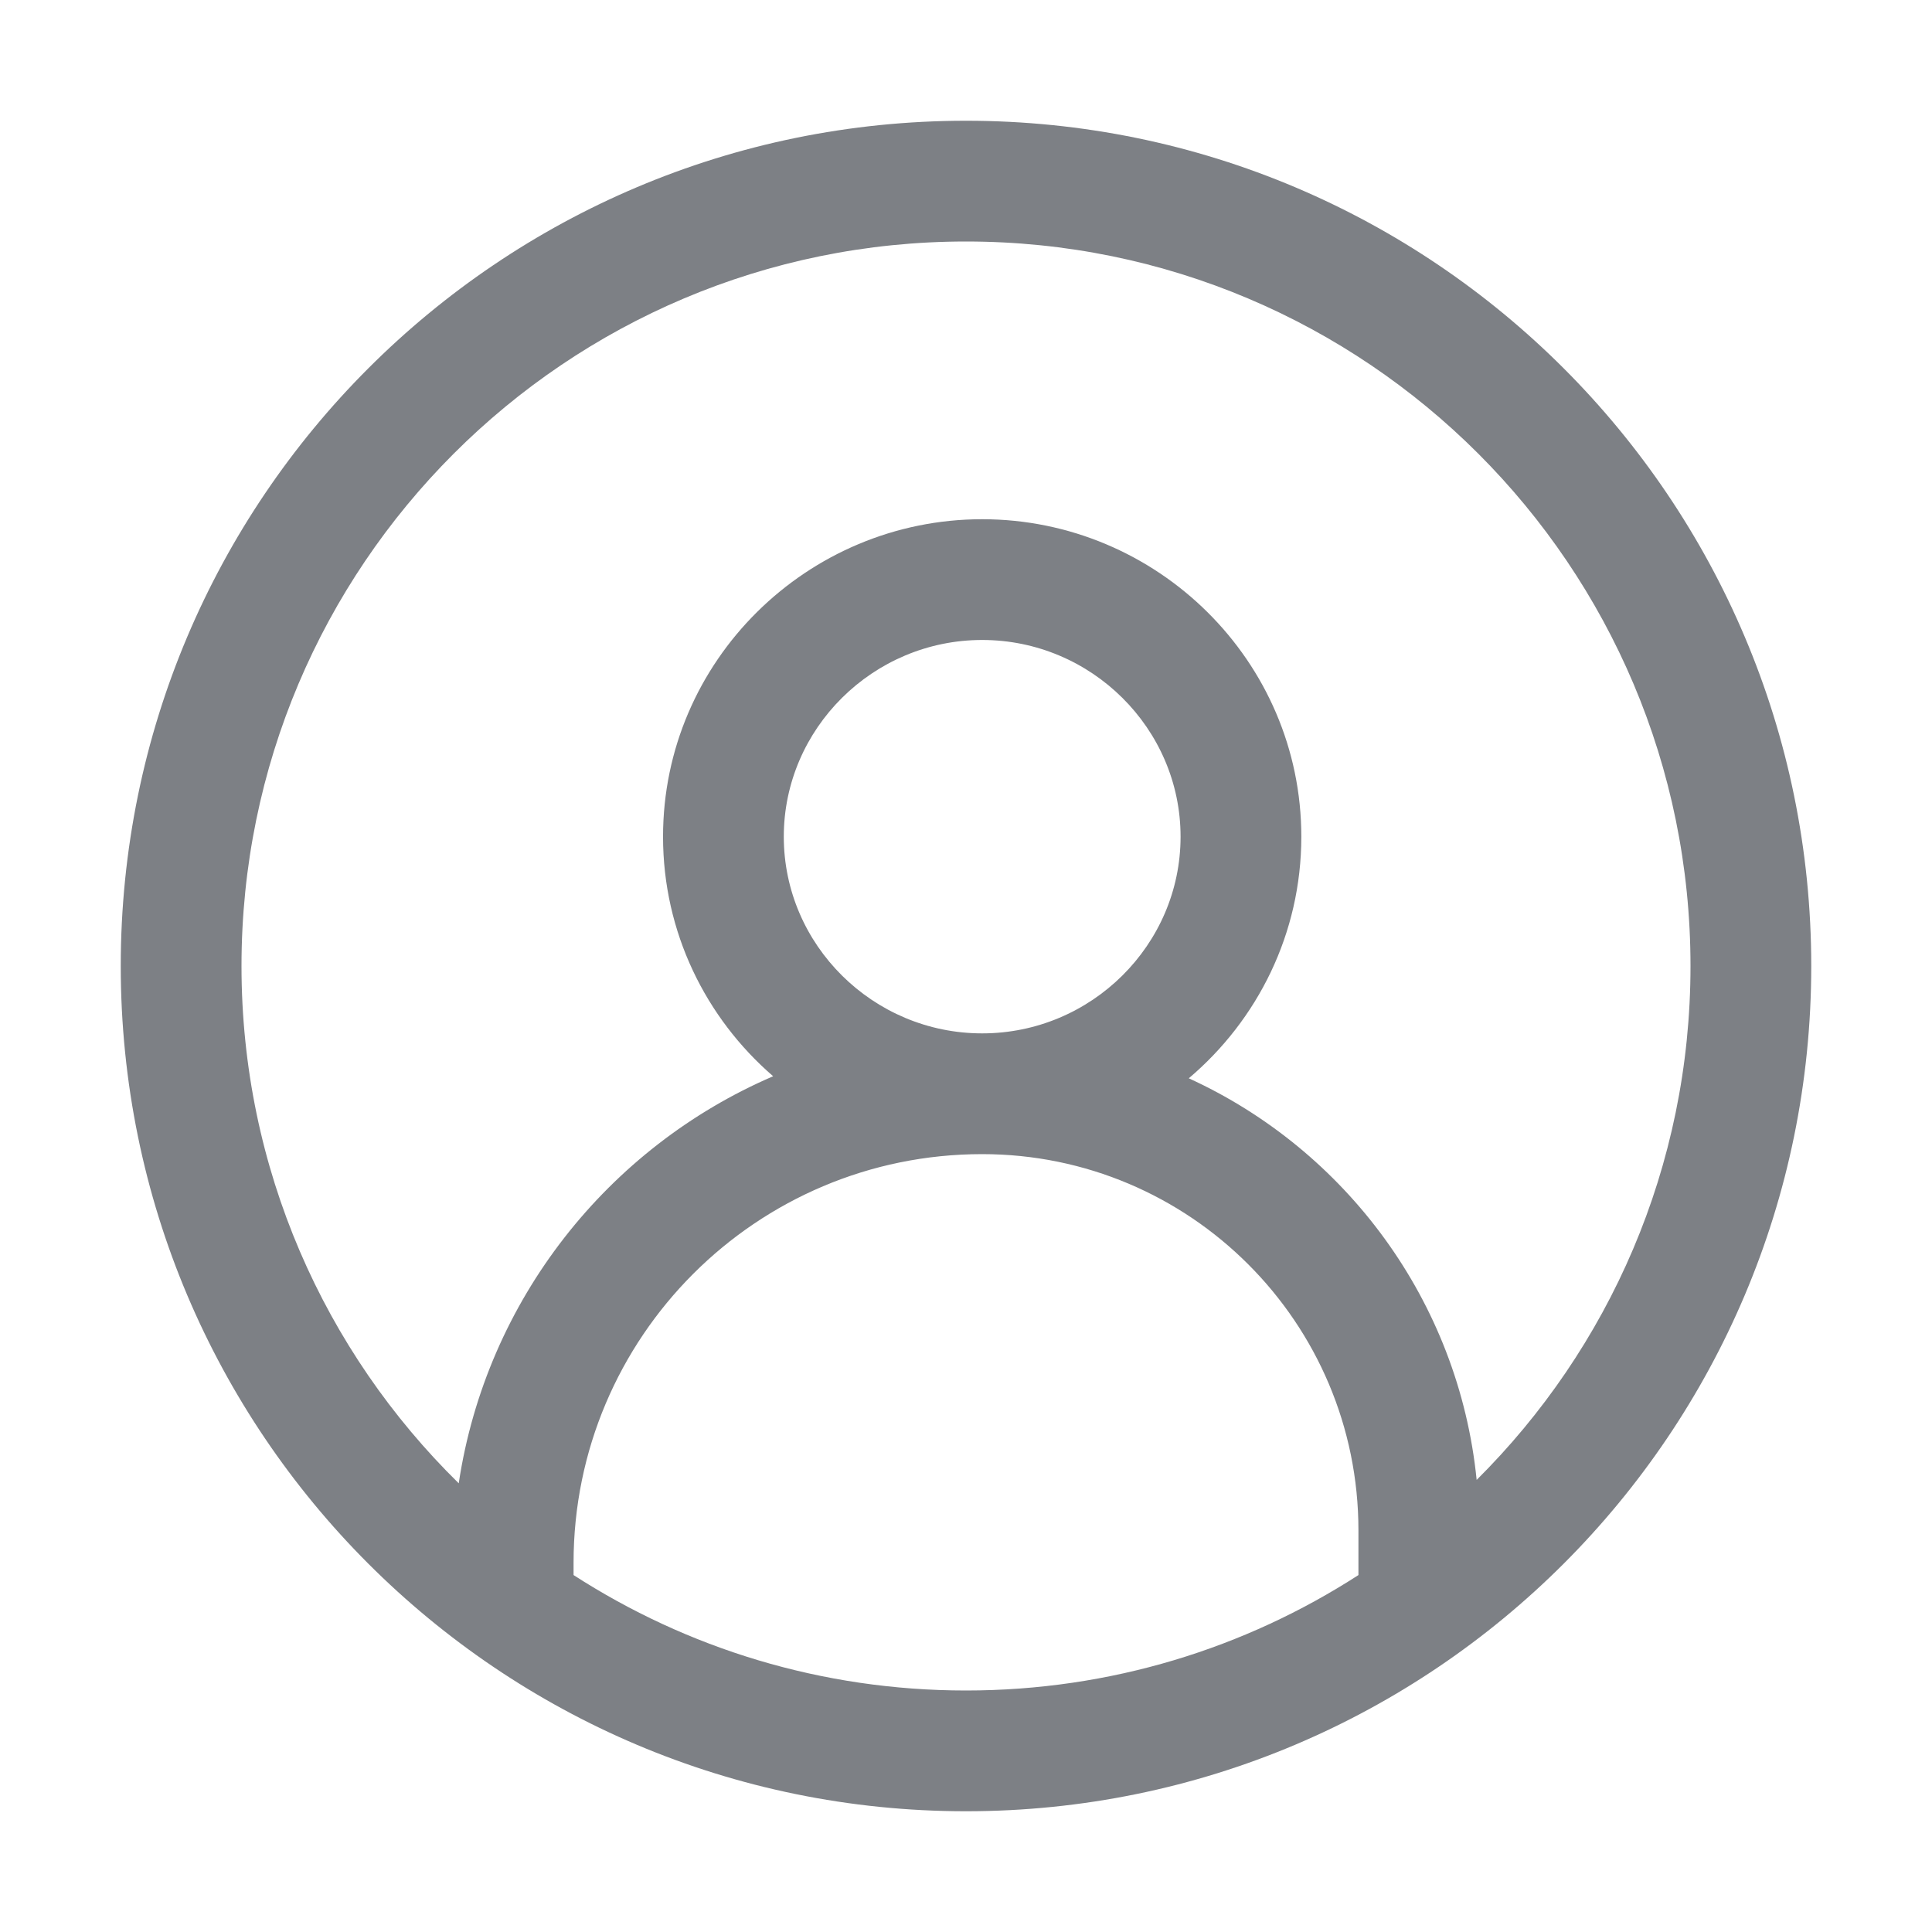 <svg width="16" height="16" viewBox="0 0 16 16" fill="none" xmlns="http://www.w3.org/2000/svg">
<path fill-rule="evenodd" clip-rule="evenodd" d="M2 8C2 4.686 4.686 2 8 2C11.314 2 14 4.686 14 8C14 9.664 13.323 11.169 12.229 12.256C12.08 10.774 11.144 9.524 9.845 8.93C10.414 8.448 10.777 7.732 10.777 6.929C10.777 5.473 9.582 4.3 8.134 4.3C6.686 4.3 5.491 5.473 5.491 6.929C5.491 7.722 5.846 8.432 6.403 8.913C5.036 9.501 4.028 10.765 3.799 12.284C2.689 11.195 2 9.678 2 8ZM4.75 13.044C5.687 13.649 6.802 14 8 14C9.198 14 10.313 13.649 11.25 13.044L11.25 12.674C11.25 10.953 9.855 9.558 8.134 9.558C6.265 9.558 4.75 11.073 4.75 12.942L4.75 13.044ZM1 8C1 4.134 4.134 1 8 1C11.866 1 15 4.134 15 8C15 11.866 11.866 15 8 15C4.134 15 1 11.866 1 8ZM9.777 6.929C9.777 7.825 9.038 8.558 8.134 8.558C7.23 8.558 6.491 7.825 6.491 6.929C6.491 6.034 7.23 5.3 8.134 5.3C9.038 5.3 9.777 6.034 9.777 6.929Z" fill="#7D8085"/>
</svg>
